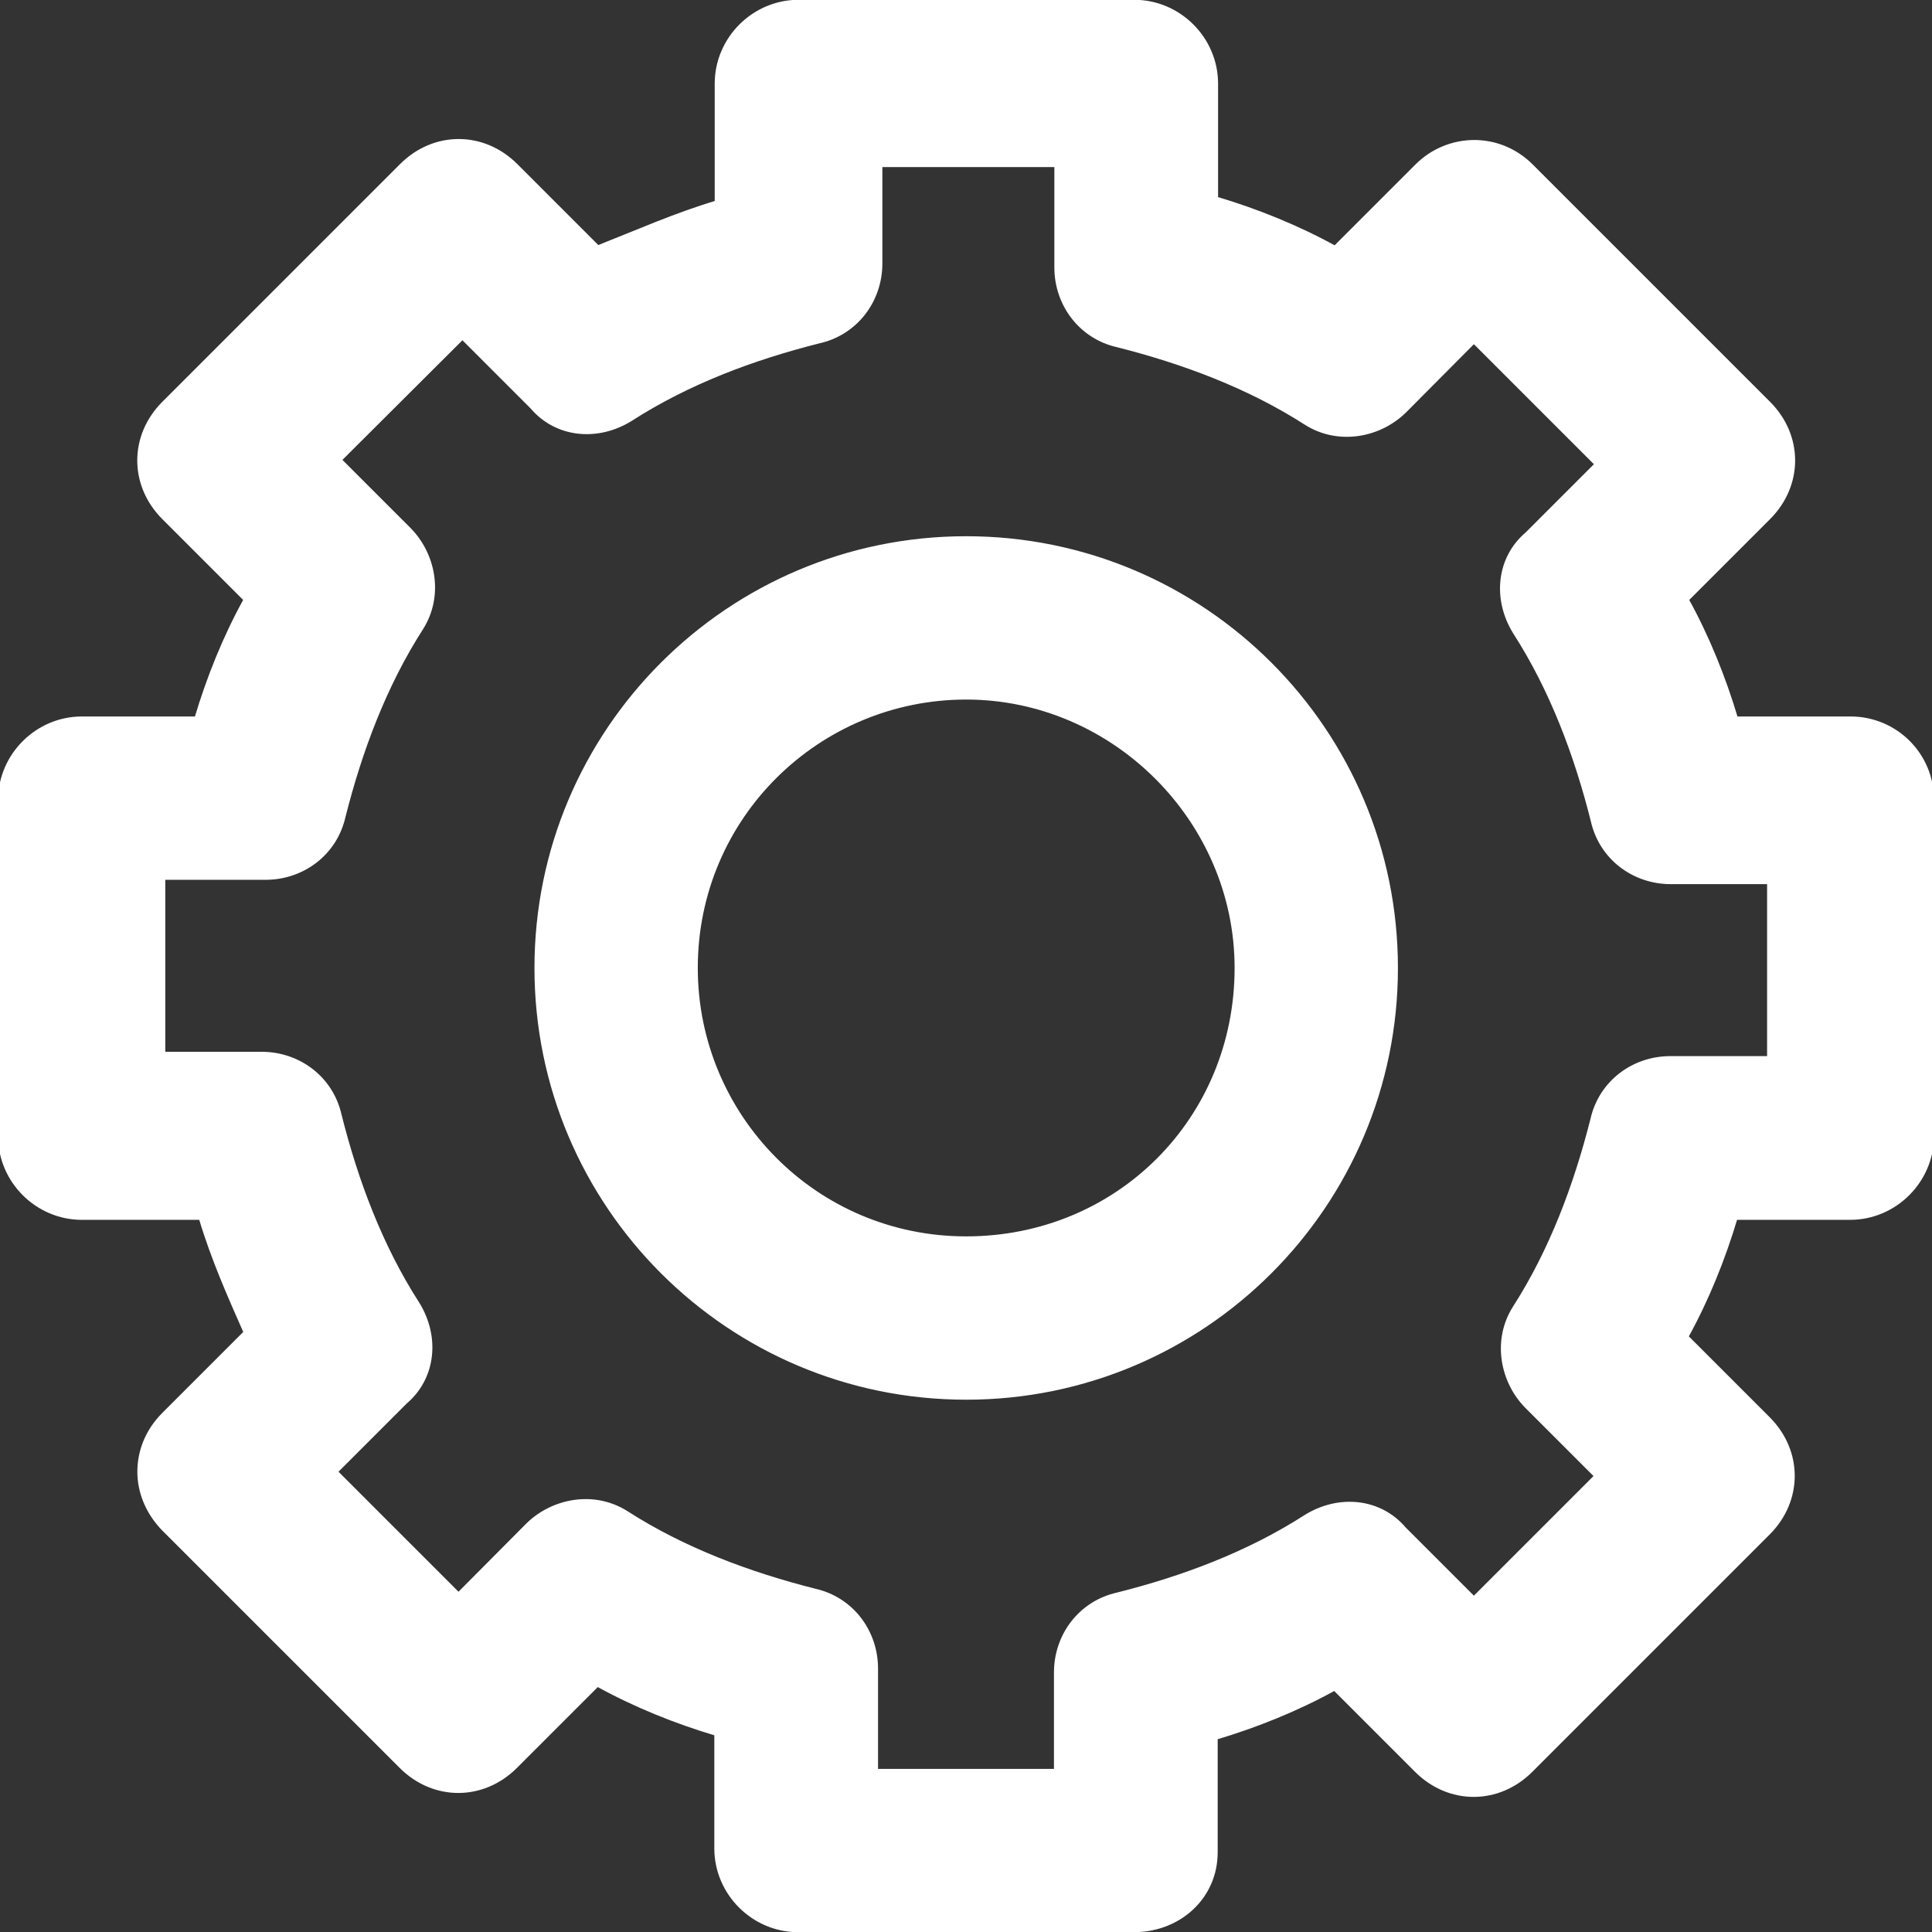<svg fill="#ffffff" height="200px" width="200px" version="1.1" id="Capa_1" xmlns="http://www.w3.org/2000/svg" xmlns:xlink="http://www.w3.org/1999/xlink" viewBox="0 0 490.901 490.901" xml:space="preserve" stroke="#ffffff"><rect x="0" y="0" width="490.901" height="490.901" fill="#333333" stroke="none"/><g id="SVGRepo_bgCarrier" stroke-width="0"></g><g id="SVGRepo_tracerCarrier" stroke-linecap="round" stroke-linejoin="round"></g><g id="SVGRepo_iconCarrier"> <g> <g> <path d="M470.2,182.55h-29.1c-3.1-10.4-7.3-20.8-12.5-30.2l20.8-20.8c8.3-8.3,8.3-20.8,0-29.1l-60.3-60.3 c-8.3-8.3-21.2-7.9-29.1,0l-20.8,20.8c-9.4-5.2-19.8-9.4-30.2-12.5v-29.2c0-11.4-9.4-20.8-20.8-20.8h-85.3 c-11.4,0-20.8,9.4-20.8,20.8v30.2c-10.4,3.1-19.8,7.3-30.2,11.4l-20.8-20.8c-8.3-8.3-20.8-8.3-29.1,0l-60.4,60.4 c-8.3,8.3-8.3,20.8,0,29.1l20.8,20.8c-5.2,9.4-9.4,19.8-12.5,30.2H20.8c-11.4,0-20.8,9.4-20.8,20.8v85.3 c0,11.4,9.4,20.8,20.8,20.8H51c3.1,10.4,7.3,19.8,11.4,29.1l-20.8,20.8c-4.2,4.2-6.2,9.4-6.2,14.6s2.1,10.4,6.2,14.6l60.3,60.3 c8.3,8.3,20.8,8.3,29.1,0l20.8-20.8c9.4,5.2,19.8,9.4,30.2,12.5v29.1c0,11.4,9.4,20.8,20.8,20.8h85.3c11.4,0,20.8-8.3,20.8-19.8 v-29.1c10.4-3.1,20.8-7.3,30.2-12.5l20.8,20.8c8.3,8.3,20.8,8.3,29.1,0l60.3-60.3c8.3-8.3,8.3-20.8,0-29.1l-20.8-20.8 c5.2-9.4,9.4-19.8,12.5-30.2h29.1c11.4,0,20.8-9.4,20.8-20.8v-85.3C491,191.85,481.7,182.55,470.2,182.55z M449.4,268.85h-25 c-9.4,0-17.7,6.2-19.8,15.6c-4.2,16.6-10.4,33.3-19.8,47.9c-5.2,8.3-3.1,18.7,3.1,25l17.7,17.7l-31.1,31.1l-17.7-17.7 c-6.2-7.3-16.6-8.3-25-3.1c-14.6,9.4-31.2,15.6-47.9,19.8c-9.4,2.1-15.6,10.4-15.6,19.8v25h-44.7h-1v-26c0-9.4-6.2-17.7-15.6-19.8 c-16.6-4.2-33.3-10.4-47.9-19.8c-8.3-5.2-18.7-3.1-25,3.1l-17.6,17.7l-31.2-31.2l17.7-17.7c7.3-6.2,8.3-16.6,3.1-25 c-9.4-14.6-15.6-31.2-19.8-47.9c-2.1-9.4-10.4-15.6-19.8-15.6h-25v-44.7h26c9.4,0,17.7-6.2,19.8-15.6 c4.2-16.6,10.4-33.3,19.8-47.9c5.2-8.3,3.1-18.7-3.1-25l-17.7-17.7l31.2-31.1l17.7,17.7c6.2,7.3,16.6,8.3,25,3.1 c14.6-9.4,31.2-15.6,47.9-19.8c9.4-2.1,15.6-10.4,15.6-19.8v-25h44.7v26c0,9.4,6.2,17.7,15.6,19.8c16.6,4.2,33.3,10.4,47.9,19.8 c8.3,5.2,18.7,3.1,25-3.1l17.6-17.7l31.2,31.2l-17.7,17.7c-7.3,6.2-8.3,16.6-3.1,25c9.4,14.6,15.6,31.2,19.8,47.9 c2.1,9.4,10.4,15.6,19.8,15.6h25v44.7H449.4z"></path> <path d="M245.5,136.75c-60.3,0-109.2,48.9-109.2,109.2s48.9,109.2,109.2,109.2s109.2-48.9,109.2-109.2S305.8,136.75,245.5,136.75z M245.5,314.65c-38.5,0-68.7-31.2-68.7-68.7c0-38.5,31.2-68.7,68.7-68.7s68.7,31.2,68.7,68.7 C314.2,284.45,284,314.65,245.5,314.65z"></path> </g> </g> </g></svg>